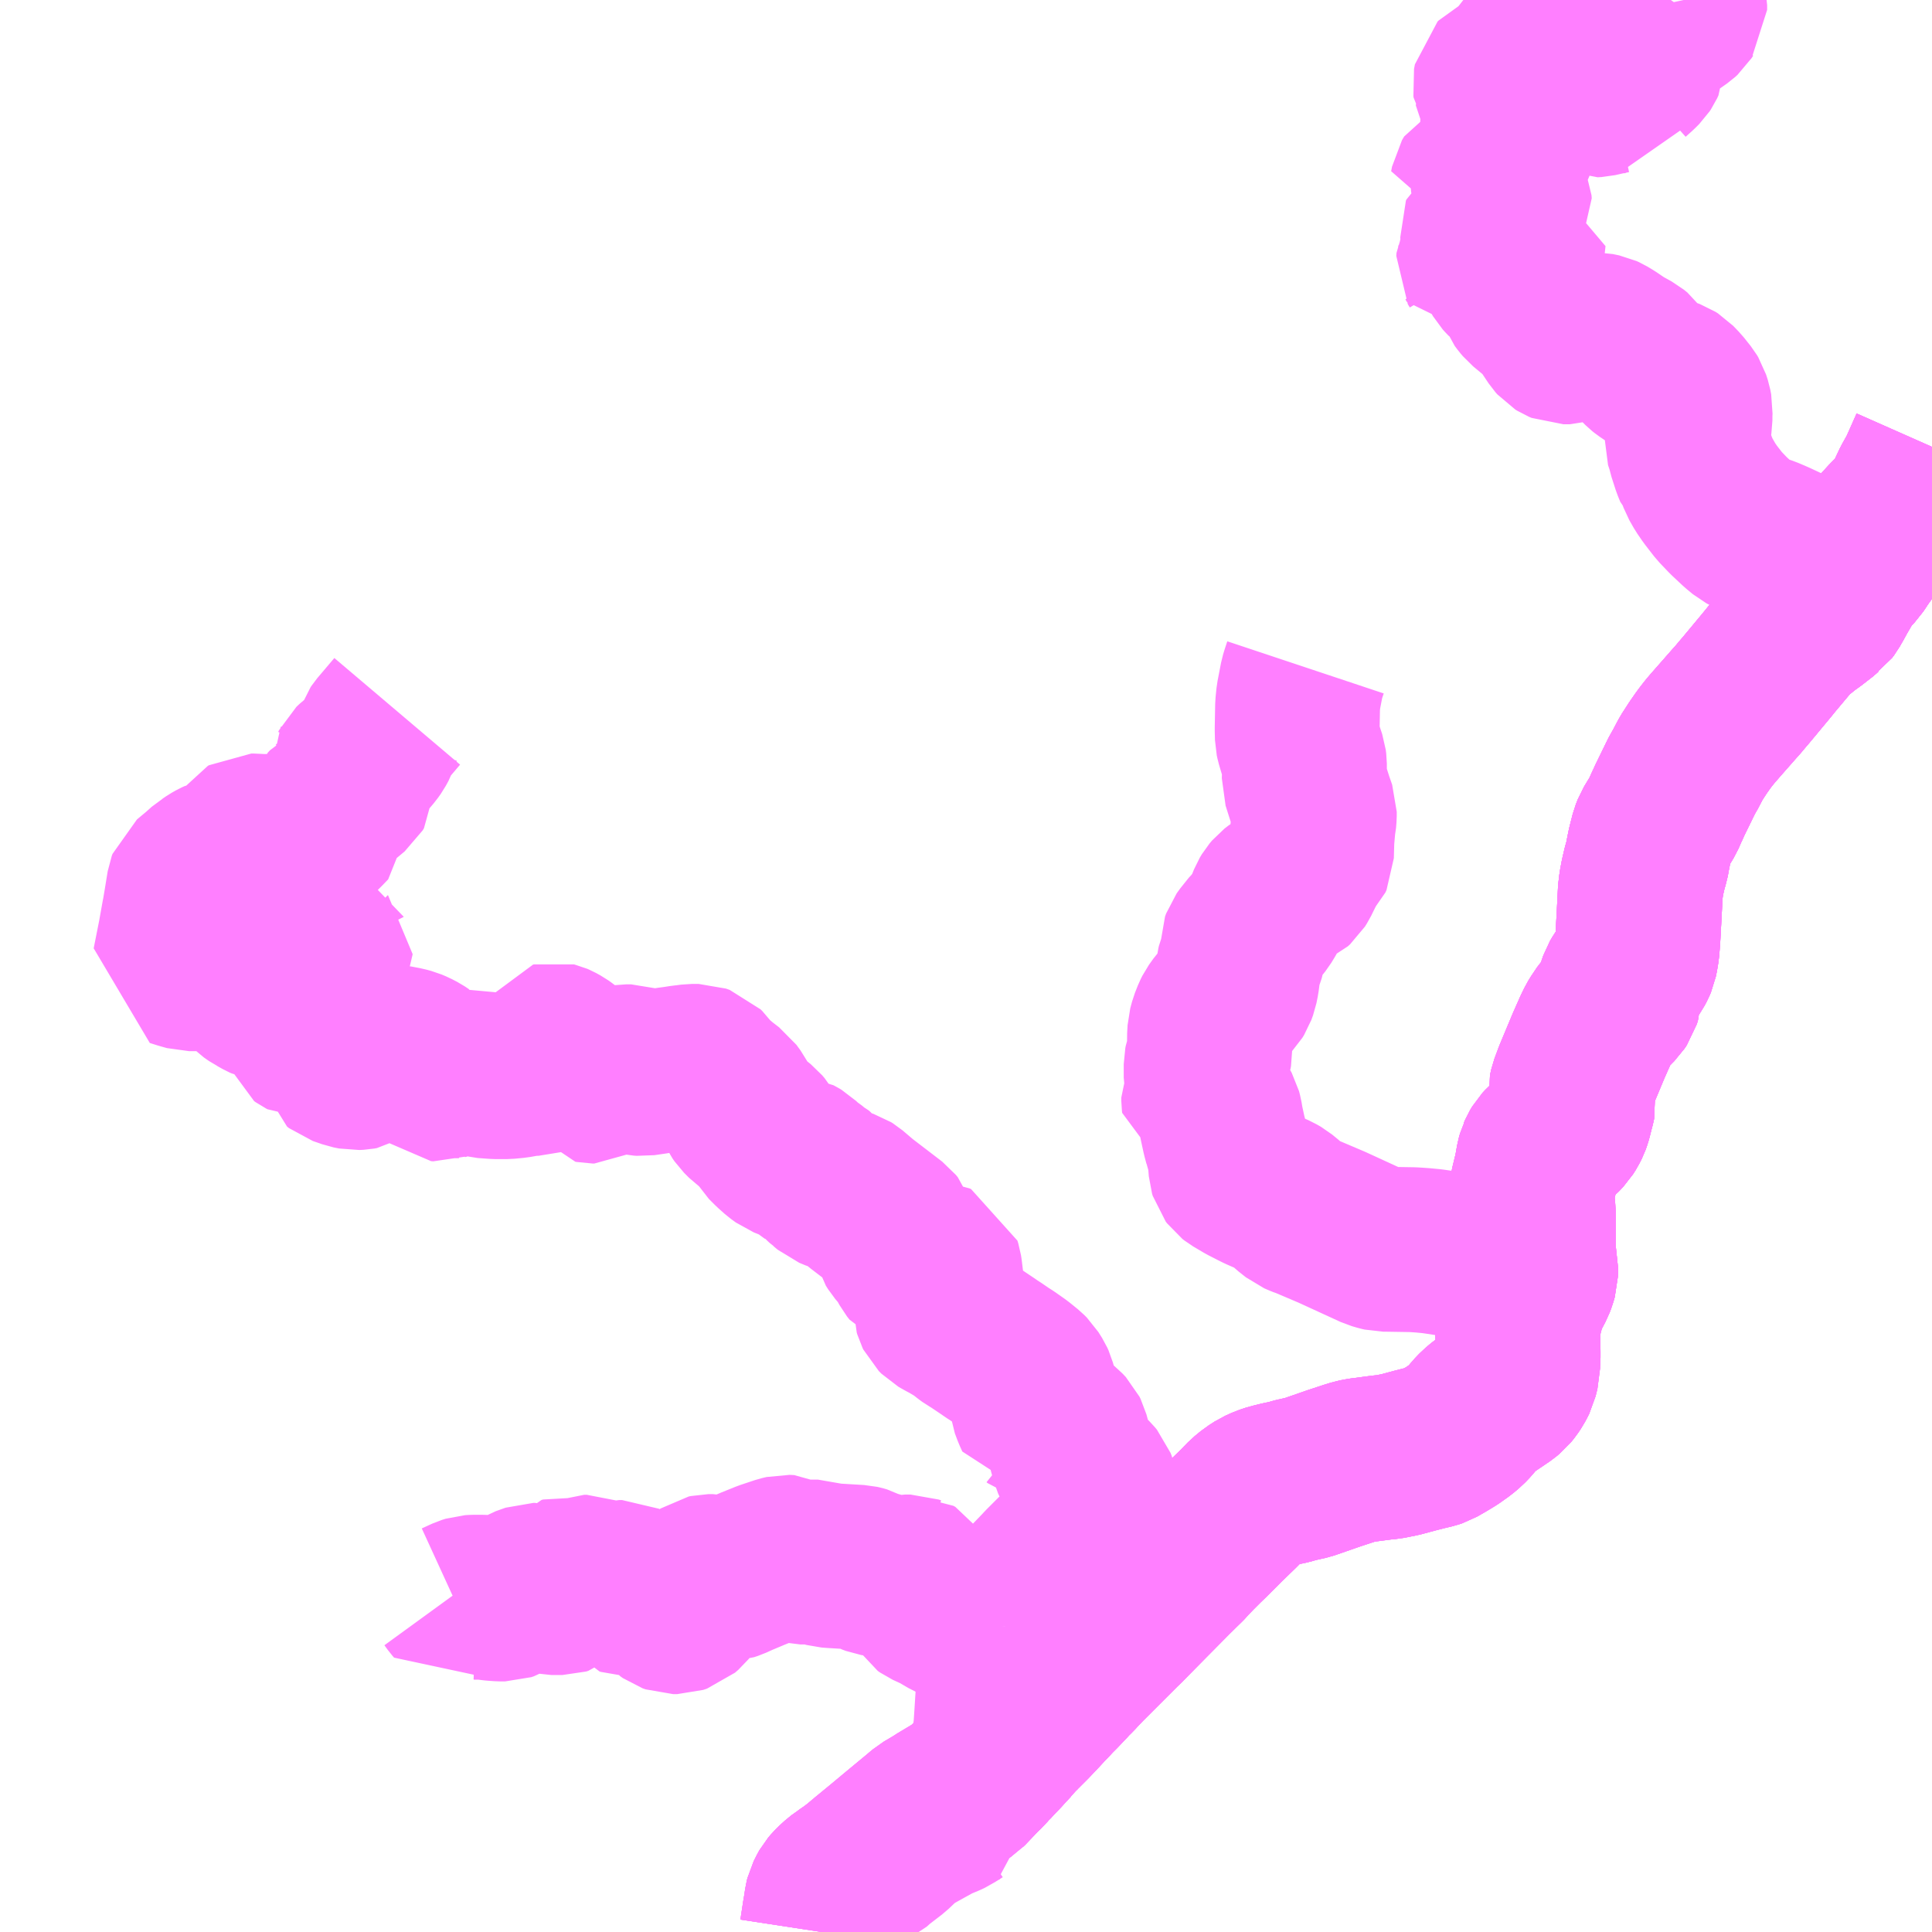 <?xml version="1.0" encoding="UTF-8"?>
<svg  xmlns="http://www.w3.org/2000/svg" xmlns:xlink="http://www.w3.org/1999/xlink" xmlns:go="http://purl.org/svgmap/profile" property="N07_001,N07_002,N07_003,N07_004,N07_005,N07_006,N07_007" viewBox="13517.578 -3568.359 8.789 8.789" go:dataArea="13517.578125 -3568.359375 8.7890625 8.7890625" >
<globalCoordinateSystem srsName="http://purl.org/crs/84" transform="matrix(100.0,0.0,0.0,-100.0,0.0,0.0)" />
<defs>
 <g id="p0" >
  <circle cx="0.0" cy="0.0" r="3" stroke="green" stroke-width="0.75" vector-effect="non-scaling-stroke" />
 </g>
</defs>
<g fill="none" fill-rule="evenodd" stroke="#FF00FF" stroke-width="0.75" opacity="0.5" vector-effect="non-scaling-stroke" stroke-linejoin="bevel" >
<path content="1,丹後海陸交通（株）,世屋・畑線,999.9,0.0,0.0," xlink:title="1" d="M13522.136,-3560.962L13522.135,-3560.928L13522.133,-3560.896L13522.133,-3560.892L13522.131,-3560.871L13522.128,-3560.8L13522.127,-3560.785L13522.127,-3560.773L13522.121,-3560.685L13522.12,-3560.679L13522.116,-3560.619L13522.112,-3560.555L13522.108,-3560.496L13522.106,-3560.485L13522.097,-3560.365L13522.096,-3560.356L13522.071,-3560.331L13522.056,-3560.313L13522.04,-3560.298L13522.031,-3560.289L13521.969,-3560.224"/>
<path content="1,丹後海陸交通（株）,世屋・畑線,999.9,0.0,0.0," xlink:title="1" d="M13519.63,-3561.095L13519.646,-3561.073L13519.653,-3561.065L13519.701,-3561.087L13519.717,-3561.092L13519.733,-3561.093L13519.77,-3561.093L13519.789,-3561.092L13519.815,-3561.088L13519.826,-3561.087L13519.854,-3561.085L13519.874,-3561.085L13519.876,-3561.085L13519.888,-3561.089L13519.959,-3561.131L13520.004,-3561.147L13520.013,-3561.147L13520.02,-3561.145L13520.059,-3561.122L13520.073,-3561.117L13520.087,-3561.114L13520.136,-3561.114L13520.146,-3561.117L13520.154,-3561.124L13520.155,-3561.132L13520.147,-3561.147L13520.142,-3561.158L13520.142,-3561.171L13520.145,-3561.175L13520.152,-3561.177L13520.158,-3561.176L13520.17,-3561.174L13520.183,-3561.172L13520.207,-3561.172L13520.212,-3561.174L13520.236,-3561.184L13520.247,-3561.184L13520.257,-3561.18L13520.283,-3561.166L13520.301,-3561.159L13520.327,-3561.151L13520.336,-3561.149L13520.36,-3561.151L13520.395,-3561.16L13520.408,-3561.16L13520.414,-3561.157L13520.416,-3561.152L13520.418,-3561.122L13520.42,-3561.117L13520.422,-3561.114L13520.424,-3561.111L13520.43,-3561.109L13520.476,-3561.108L13520.477,-3561.108L13520.494,-3561.105L13520.518,-3561.097L13520.552,-3561.085L13520.581,-3561.071L13520.594,-3561.064L13520.617,-3561.039L13520.627,-3561.032L13520.641,-3561.027L13520.658,-3561.027L13520.667,-3561.03L13520.676,-3561.033L13520.691,-3561.046L13520.707,-3561.066L13520.721,-3561.087L13520.734,-3561.108L13520.766,-3561.159L13520.776,-3561.172L13520.786,-3561.181L13520.792,-3561.185L13520.801,-3561.187L13520.821,-3561.187L13520.874,-3561.175L13520.89,-3561.176L13520.908,-3561.182L13520.941,-3561.197L13520.996,-3561.22L13520.998,-3561.221L13521.065,-3561.248L13521.131,-3561.27L13521.152,-3561.275L13521.173,-3561.274L13521.186,-3561.267L13521.208,-3561.256L13521.22,-3561.253L13521.266,-3561.253L13521.299,-3561.253L13521.313,-3561.248L13521.329,-3561.242L13521.344,-3561.238L13521.37,-3561.236L13521.487,-3561.229L13521.496,-3561.227L13521.51,-3561.223L13521.541,-3561.206L13521.557,-3561.2L13521.575,-3561.197L13521.607,-3561.192L13521.614,-3561.189L13521.64,-3561.178L13521.657,-3561.178L13521.695,-3561.185L13521.72,-3561.185L13521.731,-3561.181L13521.733,-3561.181L13521.742,-3561.176L13521.747,-3561.168L13521.751,-3561.157L13521.757,-3561.138L13521.765,-3561.108L13521.771,-3561.091L13521.778,-3561.078L13521.786,-3561.065L13521.796,-3561.058L13521.846,-3561.035L13521.899,-3561.004L13521.915,-3560.997L13521.928,-3560.991L13521.93,-3560.991L13522.004,-3560.97L13522.026,-3560.964L13522.055,-3560.962L13522.136,-3560.962"/>
<path content="1,丹後海陸交通（株）,世屋・畑線,999.9,0.0,0.0," xlink:title="1" d="M13519.385,-3565.123L13519.307,-3565.031L13519.303,-3565.025L13519.289,-3564.986L13519.277,-3564.964L13519.265,-3564.947L13519.242,-3564.92L13519.231,-3564.909L13519.199,-3564.885L13519.183,-3564.87L13519.179,-3564.862L13519.176,-3564.857L13519.178,-3564.838L13519.185,-3564.802L13519.185,-3564.784L13519.179,-3564.774L13519.108,-3564.715L13519.085,-3564.694L13519.083,-3564.693L13519.073,-3564.682L13519.072,-3564.677L13519.073,-3564.622L13519.073,-3564.618L13519.05,-3564.594L13519.035,-3564.579L13519.026,-3564.571L13518.984,-3564.53L13518.98,-3564.528L13518.973,-3564.526L13518.952,-3564.526L13518.863,-3564.555L13518.832,-3564.555L13518.812,-3564.555L13518.79,-3564.553L13518.744,-3564.555L13518.733,-3564.556L13518.721,-3564.556L13518.716,-3564.553L13518.708,-3564.542L13518.672,-3564.483L13518.664,-3564.472L13518.648,-3564.458L13518.641,-3564.455L13518.628,-3564.451L13518.574,-3564.442L13518.561,-3564.436L13518.545,-3564.427L13518.529,-3564.416L13518.519,-3564.41L13518.489,-3564.383L13518.441,-3564.343L13518.438,-3564.335L13518.425,-3564.255L13518.416,-3564.202L13518.415,-3564.198L13518.398,-3564.103L13518.372,-3563.972L13518.407,-3563.961L13518.439,-3563.952L13518.469,-3563.952L13518.497,-3563.956L13518.51,-3563.961L13518.528,-3563.97L13518.547,-3563.974L13518.574,-3563.977L13518.585,-3563.981L13518.618,-3564.011L13518.64,-3564.033L13518.653,-3564.042L13518.672,-3564.053L13518.69,-3564.063L13518.717,-3564.072L13518.773,-3564.082L13518.776,-3564.084L13518.779,-3564.088L13518.79,-3564.112L13518.797,-3564.122L13518.804,-3564.126L13518.821,-3564.125L13518.828,-3564.122L13518.849,-3564.1L13518.855,-3564.095L13518.863,-3564.091L13518.877,-3564.092L13518.889,-3564.098L13518.902,-3564.109L13518.907,-3564.112L13518.915,-3564.112L13518.919,-3564.109L13518.922,-3564.107L13518.925,-3564.103L13518.939,-3564.074L13518.948,-3564.062L13518.955,-3564.056L13518.968,-3564.051L13518.991,-3564.046L13519.025,-3564.041L13519.05,-3564.034L13519.067,-3564.028L13519.078,-3564.022L13519.079,-3564.02L13519.08,-3564.019L13519.08,-3564.017L13519.079,-3564.015L13519.078,-3564.013L13519.077,-3564.012L13519.064,-3564.006L13519.056,-3564.005L13519.035,-3564.005L13518.959,-3564.005L13518.952,-3564.007L13518.942,-3564.014L13518.934,-3564.019L13518.926,-3564.02L13518.923,-3564.019L13518.918,-3564.017L13518.914,-3564.009L13518.907,-3563.994L13518.899,-3563.979L13518.894,-3563.973L13518.887,-3563.968L13518.88,-3563.967L13518.864,-3563.967L13518.841,-3563.971L13518.827,-3563.971L13518.823,-3563.971L13518.818,-3563.97L13518.794,-3563.952L13518.774,-3563.936L13518.747,-3563.926L13518.745,-3563.924L13518.741,-3563.921L13518.722,-3563.903L13518.718,-3563.899L13518.704,-3563.883L13518.704,-3563.875L13518.706,-3563.869L13518.715,-3563.861L13518.72,-3563.856L13518.743,-3563.84L13518.749,-3563.837L13518.774,-3563.823L13518.783,-3563.819L13518.793,-3563.817L13518.831,-3563.814L13518.858,-3563.814L13518.861,-3563.796L13518.867,-3563.782L13518.876,-3563.772L13518.89,-3563.764L13518.906,-3563.757L13518.948,-3563.748L13518.974,-3563.741L13518.992,-3563.741L13519.008,-3563.745L13519.012,-3563.747L13519.028,-3563.75L13519.05,-3563.749L13519.074,-3563.745L13519.094,-3563.74L13519.095,-3563.738L13519.096,-3563.737L13519.097,-3563.734L13519.096,-3563.731L13519.094,-3563.729L13519.09,-3563.727L13519.077,-3563.723L13519.048,-3563.717L13519.034,-3563.713L13518.999,-3563.699L13518.977,-3563.687L13518.961,-3563.675L13518.951,-3563.661L13518.951,-3563.658L13518.952,-3563.655L13518.959,-3563.65L13518.963,-3563.648L13518.983,-3563.648L13519.01,-3563.661L13519.03,-3563.669L13519.036,-3563.67L13519.061,-3563.67L13519.102,-3563.664L13519.146,-3563.654L13519.166,-3563.647L13519.176,-3563.642L13519.178,-3563.638L13519.178,-3563.634L13519.175,-3563.631L13519.167,-3563.621L13519.137,-3563.596L13519.113,-3563.571L13519.11,-3563.562L13519.11,-3563.55L13519.114,-3563.53L13519.123,-3563.523L13519.155,-3563.512L13519.169,-3563.507L13519.194,-3563.502L13519.214,-3563.503L13519.225,-3563.505L13519.233,-3563.51L13519.242,-3563.52L13519.251,-3563.537L13519.264,-3563.565L13519.272,-3563.573L13519.28,-3563.578L13519.28,-3563.579L13519.349,-3563.594L13519.358,-3563.595L13519.378,-3563.594L13519.42,-3563.586L13519.442,-3563.58L13519.461,-3563.572L13519.484,-3563.56L13519.502,-3563.548L13519.506,-3563.54L13519.511,-3563.528L13519.517,-3563.518L13519.561,-3563.463L13519.576,-3563.45L13519.586,-3563.449L13519.62,-3563.463L13519.63,-3563.465L13519.666,-3563.465L13519.7,-3563.459L13519.705,-3563.458L13519.709,-3563.46L13519.712,-3563.462L13519.716,-3563.469L13519.722,-3563.48L13519.726,-3563.484L13519.735,-3563.485L13519.745,-3563.482L13519.755,-3563.476L13519.766,-3563.468L13519.778,-3563.465L13519.833,-3563.461L13519.883,-3563.461L13519.925,-3563.465L13519.987,-3563.476L13520.027,-3563.476L13520.042,-3563.481L13520.052,-3563.486L13520.069,-3563.498L13520.088,-3563.506L13520.105,-3563.512L13520.115,-3563.517L13520.118,-3563.522L13520.12,-3563.528L13520.12,-3563.544L13520.115,-3563.559L13520.108,-3563.572L13520.104,-3563.577L13520.097,-3563.585L13520.093,-3563.592L13520.091,-3563.598L13520.091,-3563.602L13520.094,-3563.607L13520.098,-3563.608L13520.102,-3563.607L13520.109,-3563.604L13520.129,-3563.593L13520.136,-3563.588L13520.16,-3563.57L13520.21,-3563.524L13520.236,-3563.506L13520.251,-3563.492L13520.26,-3563.481L13520.262,-3563.475L13520.266,-3563.463L13520.265,-3563.447L13520.266,-3563.445L13520.268,-3563.442L13520.273,-3563.441L13520.277,-3563.441L13520.282,-3563.441L13520.287,-3563.444L13520.298,-3563.456L13520.307,-3563.464L13520.327,-3563.477L13520.346,-3563.487L13520.362,-3563.493L13520.373,-3563.496L13520.385,-3563.5L13520.426,-3563.506L13520.444,-3563.506L13520.449,-3563.506L13520.455,-3563.504L13520.478,-3563.481L13520.482,-3563.477L13520.487,-3563.476L13520.501,-3563.475L13520.556,-3563.483L13520.572,-3563.486L13520.586,-3563.488L13520.623,-3563.494L13520.653,-3563.498L13520.685,-3563.503L13520.696,-3563.504L13520.726,-3563.508L13520.756,-3563.508L13520.773,-3563.502L13520.781,-3563.494L13520.797,-3563.472L13520.816,-3563.451L13520.859,-3563.415L13520.894,-3563.388L13520.898,-3563.385L13520.917,-3563.359L13520.93,-3563.334L13520.946,-3563.302L13520.955,-3563.289L13520.978,-3563.266L13521.007,-3563.245L13521.032,-3563.225L13521.043,-3563.212L13521.068,-3563.17L13521.096,-3563.142L13521.124,-3563.117L13521.146,-3563.101L13521.161,-3563.095L13521.171,-3563.091L13521.181,-3563.09L13521.201,-3563.087L13521.203,-3563.086L13521.213,-3563.08L13521.238,-3563.056L13521.279,-3563.026L13521.288,-3563.017L13521.308,-3563.005L13521.315,-3563L13521.321,-3562.992L13521.335,-3562.979L13521.338,-3562.977L13521.357,-3562.961L13521.386,-3562.949L13521.424,-3562.939L13521.433,-3562.936L13521.441,-3562.931L13521.495,-3562.885L13521.576,-3562.823L13521.636,-3562.777L13521.645,-3562.766L13521.649,-3562.754L13521.65,-3562.72L13521.653,-3562.709L13521.663,-3562.693L13521.692,-3562.659L13521.696,-3562.653L13521.714,-3562.624L13521.726,-3562.602L13521.737,-3562.588L13521.744,-3562.585L13521.752,-3562.584L13521.76,-3562.585L13521.771,-3562.589L13521.779,-3562.591L13521.809,-3562.603L13521.822,-3562.607L13521.833,-3562.609L13521.841,-3562.608L13521.848,-3562.605L13521.852,-3562.592L13521.854,-3562.579L13521.86,-3562.53L13521.859,-3562.493L13521.855,-3562.471L13521.846,-3562.44L13521.836,-3562.409L13521.836,-3562.4L13521.838,-3562.393L13521.841,-3562.387L13521.847,-3562.381L13521.853,-3562.375L13521.865,-3562.368L13521.883,-3562.358L13521.887,-3562.356L13521.9,-3562.349L13521.932,-3562.33L13521.958,-3562.313L13521.983,-3562.293L13521.994,-3562.285L13522.01,-3562.276L13522.077,-3562.231L13522.088,-3562.223L13522.104,-3562.213L13522.142,-3562.187L13522.164,-3562.173L13522.208,-3562.142L13522.245,-3562.112L13522.257,-3562.1L13522.274,-3562.073L13522.279,-3562.062L13522.282,-3562.051L13522.282,-3562.029L13522.273,-3561.988L13522.272,-3561.983L13522.272,-3561.978L13522.273,-3561.97L13522.285,-3561.938L13522.298,-3561.909L13522.3,-3561.909L13522.305,-3561.905L13522.354,-3561.89L13522.375,-3561.881L13522.382,-3561.877L13522.411,-3561.854L13522.426,-3561.838L13522.431,-3561.828L13522.46,-3561.72L13522.465,-3561.709L13522.48,-3561.689L13522.543,-3561.627L13522.553,-3561.615L13522.558,-3561.602L13522.561,-3561.589L13522.561,-3561.463L13522.56,-3561.451L13522.558,-3561.44L13522.556,-3561.432L13522.552,-3561.42L13522.544,-3561.408L13522.537,-3561.397L13522.531,-3561.389L13522.506,-3561.365L13522.488,-3561.352L13522.475,-3561.345L13522.447,-3561.333L13522.435,-3561.326L13522.413,-3561.308L13522.387,-3561.283L13522.354,-3561.25L13522.331,-3561.227L13522.322,-3561.217L13522.267,-3561.16L13522.226,-3561.118L13522.217,-3561.11L13522.191,-3561.081L13522.146,-3561.034L13522.141,-3561.024L13522.139,-3561.014L13522.139,-3561.01L13522.136,-3560.962"/>
<path content="1,丹後海陸交通（株）,伊根線5,5.0,5.0,4.0," xlink:title="1" d="M13525.872,-3565.582L13525.862,-3565.573L13525.817,-3565.538L13525.801,-3565.527L13525.775,-3565.507L13525.763,-3565.497L13525.743,-3565.482L13525.72,-3565.459L13525.637,-3565.36L13525.616,-3565.334L13525.523,-3565.222L13525.498,-3565.193L13525.491,-3565.184L13525.361,-3565.036L13525.338,-3565.007L13525.328,-3564.995L13525.301,-3564.955L13525.272,-3564.91L13525.264,-3564.895L13525.242,-3564.853L13525.232,-3564.837L13525.172,-3564.714L13525.168,-3564.704L13525.161,-3564.69L13525.143,-3564.649L13525.105,-3564.586L13525.096,-3564.563L13525.082,-3564.508L13525.076,-3564.479L13525.069,-3564.441L13525.061,-3564.415L13525.051,-3564.372L13525.044,-3564.335L13525.04,-3564.301L13525.035,-3564.202L13525.029,-3564.091L13525.025,-3564.041L13525.02,-3564.011L13525.016,-3563.991L13525.01,-3563.977L13525.001,-3563.96L13524.963,-3563.906L13524.953,-3563.889L13524.945,-3563.866L13524.944,-3563.828L13524.939,-3563.812L13524.929,-3563.797L13524.919,-3563.787L13524.884,-3563.751L13524.867,-3563.729L13524.863,-3563.722L13524.85,-3563.701L13524.836,-3563.672L13524.805,-3563.602L13524.747,-3563.463L13524.728,-3563.412L13524.726,-3563.403L13524.724,-3563.393L13524.725,-3563.384L13524.727,-3563.375L13524.73,-3563.366L13524.734,-3563.352L13524.735,-3563.343L13524.733,-3563.333L13524.729,-3563.319L13524.72,-3563.283L13524.716,-3563.269L13524.711,-3563.255L13524.702,-3563.237L13524.69,-3563.218L13524.671,-3563.198L13524.641,-3563.173L13524.61,-3563.146L13524.597,-3563.132L13524.588,-3563.117L13524.582,-3563.103L13524.581,-3563.101L13524.576,-3563.083L13524.567,-3563.032L13524.561,-3563.007L13524.549,-3562.958L13524.546,-3562.936L13524.545,-3562.91L13524.548,-3562.889L13524.553,-3562.847L13524.553,-3562.725L13524.553,-3562.675L13524.553,-3562.648L13524.556,-3562.633L13524.564,-3562.6L13524.563,-3562.561L13524.557,-3562.54L13524.549,-3562.519L13524.521,-3562.466L13524.518,-3562.458L13524.512,-3562.441L13524.504,-3562.417L13524.489,-3562.365L13524.487,-3562.35L13524.486,-3562.337L13524.484,-3562.316L13524.482,-3562.293L13524.483,-3562.255L13524.484,-3562.21L13524.484,-3562.184L13524.482,-3562.158L13524.482,-3562.135L13524.477,-3562.116L13524.472,-3562.095L13524.466,-3562.083L13524.458,-3562.068L13524.446,-3562.05L13524.434,-3562.035L13524.417,-3562.021L13524.33,-3561.962L13524.306,-3561.942L13524.286,-3561.921L13524.265,-3561.895L13524.246,-3561.875L13524.222,-3561.855L13524.184,-3561.828L13524.151,-3561.808L13524.111,-3561.785L13524.096,-3561.78L13524.062,-3561.772L13524.015,-3561.76L13523.948,-3561.742L13523.893,-3561.731L13523.869,-3561.729L13523.77,-3561.716L13523.744,-3561.711L13523.718,-3561.703L13523.648,-3561.68L13523.527,-3561.638L13523.523,-3561.637L13523.473,-3561.626L13523.442,-3561.617L13523.395,-3561.607L13523.381,-3561.603L13523.363,-3561.599L13523.336,-3561.59L13523.307,-3561.577L13523.29,-3561.566L13523.279,-3561.559L13523.251,-3561.536L13523.217,-3561.501L13523.209,-3561.493L13523.146,-3561.432L13523.134,-3561.42L13523.098,-3561.384L13523.075,-3561.361L13523.05,-3561.337L13523.043,-3561.33L13523.013,-3561.3L13522.99,-3561.276L13522.982,-3561.268L13522.973,-3561.257L13522.959,-3561.243L13522.904,-3561.189L13522.799,-3561.083L13522.69,-3560.972L13522.674,-3560.957L13522.667,-3560.95L13522.552,-3560.835L13522.508,-3560.791L13522.493,-3560.775L13522.482,-3560.764L13522.465,-3560.745L13522.442,-3560.723L13522.432,-3560.711L13522.391,-3560.668L13522.368,-3560.645L13522.347,-3560.622L13522.334,-3560.609L13522.299,-3560.571L13522.26,-3560.53L13522.204,-3560.474L13522.189,-3560.456L13522.184,-3560.449L13522.173,-3560.439L13522.138,-3560.401L13522.129,-3560.391L13522.101,-3560.362L13522.096,-3560.356L13522.071,-3560.331L13522.056,-3560.313L13522.04,-3560.298L13522.031,-3560.289L13521.969,-3560.224L13521.957,-3560.216L13521.949,-3560.21L13521.91,-3560.186L13521.853,-3560.152L13521.846,-3560.147L13521.838,-3560.142L13521.789,-3560.113L13521.757,-3560.086L13521.67,-3560.014L13521.592,-3559.949L13521.525,-3559.894L13521.487,-3559.862L13521.456,-3559.838L13521.421,-3559.814L13521.416,-3559.811L13521.387,-3559.787L13521.37,-3559.77L13521.359,-3559.757L13521.355,-3559.75L13521.342,-3559.724L13521.339,-3559.712L13521.336,-3559.691L13521.331,-3559.66L13521.33,-3559.655L13521.317,-3559.57"/>
<path content="1,丹後海陸交通（株）,伊根線5,5.0,5.0,4.0," xlink:title="1" d="M13525.877,-3565.692L13525.881,-3565.652L13525.881,-3565.631L13525.879,-3565.608L13525.877,-3565.597L13525.876,-3565.589L13525.872,-3565.582"/>
<path content="1,丹後海陸交通（株）,伊根線5,5.0,5.0,4.0," xlink:title="1" d="M13526.367,-3566.326L13526.336,-3566.256L13526.315,-3566.209L13526.286,-3566.157L13526.242,-3566.064L13526.233,-3566.05L13526.223,-3566.039L13526.174,-3565.99L13526.129,-3565.941L13526.124,-3565.936L13526.09,-3565.895L13526.077,-3565.877L13526.061,-3565.852L13526.041,-3565.824L13526.015,-3565.785L13525.995,-3565.764L13525.985,-3565.753L13525.977,-3565.747L13525.974,-3565.743L13525.927,-3565.662L13525.925,-3565.66L13525.913,-3565.636L13525.903,-3565.619L13525.894,-3565.603L13525.885,-3565.591L13525.872,-3565.582"/>
<path content="1,丹後海陸交通（株）,日ケ谷線,2.5,2.5,2.5," xlink:title="1" d="M13526.367,-3566.326L13526.336,-3566.256L13526.315,-3566.209L13526.286,-3566.157L13526.242,-3566.064L13526.233,-3566.05L13526.223,-3566.039L13526.177,-3565.993L13526.174,-3565.99L13526.129,-3565.941L13526.124,-3565.936L13526.09,-3565.895L13526.077,-3565.877L13526.061,-3565.852L13526.041,-3565.824L13526.015,-3565.785L13525.995,-3565.764L13525.985,-3565.753L13525.977,-3565.747L13525.974,-3565.743L13525.927,-3565.662L13525.925,-3565.66L13525.913,-3565.636L13525.903,-3565.619L13525.894,-3565.603L13525.885,-3565.591L13525.876,-3565.589L13525.877,-3565.597L13525.879,-3565.608L13525.881,-3565.631L13525.881,-3565.652L13525.877,-3565.692L13525.871,-3565.714L13525.861,-3565.729L13525.85,-3565.74L13525.83,-3565.753L13525.8,-3565.769L13525.782,-3565.778L13525.758,-3565.793L13525.746,-3565.805L13525.737,-3565.816L13525.734,-3565.824L13525.731,-3565.837L13525.73,-3565.845L13525.731,-3565.854L13525.654,-3565.89L13525.612,-3565.908L13525.571,-3565.922L13525.531,-3565.938L13525.518,-3565.945L13525.489,-3565.969L13525.441,-3566.014L13525.399,-3566.058L13525.358,-3566.111L13525.336,-3566.143L13525.316,-3566.178L13525.305,-3566.208L13525.299,-3566.215L13525.296,-3566.218L13525.285,-3566.245L13525.266,-3566.304L13525.262,-3566.323L13525.249,-3566.362L13525.25,-3566.377L13525.253,-3566.387L13525.256,-3566.396L13525.262,-3566.421L13525.266,-3566.446L13525.266,-3566.474L13525.267,-3566.495L13525.263,-3566.516L13525.255,-3566.541L13525.249,-3566.551L13525.218,-3566.59L13525.192,-3566.617L13525.181,-3566.624L13525.154,-3566.634L13525.118,-3566.648L13525.105,-3566.655L13525.096,-3566.662L13525.065,-3566.683L13525.055,-3566.691L13525.039,-3566.707L13525.018,-3566.737L13525.002,-3566.75L13524.951,-3566.778L13524.904,-3566.81L13524.879,-3566.825L13524.868,-3566.83L13524.839,-3566.836L13524.809,-3566.836L13524.793,-3566.832L13524.768,-3566.822L13524.745,-3566.812L13524.72,-3566.804L13524.705,-3566.804L13524.69,-3566.804L13524.678,-3566.809L13524.67,-3566.814L13524.662,-3566.823L13524.624,-3566.88L13524.605,-3566.905L13524.596,-3566.916L13524.56,-3566.947L13524.519,-3566.981L13524.508,-3566.994L13524.496,-3567.01L13524.49,-3567.026L13524.485,-3567.055L13524.478,-3567.065L13524.461,-3567.077L13524.44,-3567.092L13524.434,-3567.096L13524.429,-3567.101L13524.42,-3567.111L13524.407,-3567.133L13524.399,-3567.141L13524.395,-3567.145L13524.38,-3567.149L13524.36,-3567.149L13524.335,-3567.146L13524.318,-3567.142L13524.313,-3567.153L13524.304,-3567.168L13524.305,-3567.182L13524.311,-3567.193L13524.312,-3567.202L13524.312,-3567.217L13524.324,-3567.244L13524.326,-3567.253L13524.322,-3567.307L13524.324,-3567.312L13524.33,-3567.316L13524.338,-3567.316L13524.341,-3567.309L13524.344,-3567.289L13524.347,-3567.279L13524.354,-3567.269L13524.365,-3567.259L13524.376,-3567.253L13524.391,-3567.248L13524.409,-3567.246L13524.427,-3567.243L13524.441,-3567.239L13524.451,-3567.23L13524.47,-3567.207L13524.476,-3567.203L13524.482,-3567.203L13524.488,-3567.206L13524.491,-3567.207L13524.493,-3567.208L13524.496,-3567.212L13524.501,-3567.218L13524.503,-3567.225L13524.509,-3567.28L13524.475,-3567.282L13524.47,-3567.283L13524.467,-3567.284L13524.43,-3567.3L13524.412,-3567.309L13524.396,-3567.316L13524.376,-3567.329L13524.368,-3567.338L13524.364,-3567.348L13524.365,-3567.362L13524.372,-3567.376L13524.392,-3567.39L13524.417,-3567.404L13524.434,-3567.414L13524.441,-3567.423L13524.445,-3567.43L13524.444,-3567.444L13524.441,-3567.451L13524.434,-3567.459L13524.416,-3567.472L13524.385,-3567.497L13524.374,-3567.51L13524.371,-3567.519L13524.368,-3567.553L13524.356,-3567.553L13524.337,-3567.548L13524.317,-3567.535L13524.291,-3567.517L13524.284,-3567.513L13524.275,-3567.51L13524.279,-3567.531L13524.289,-3567.548L13524.302,-3567.554L13524.367,-3567.593L13524.393,-3567.607L13524.418,-3567.624L13524.429,-3567.634L13524.437,-3567.647L13524.452,-3567.675L13524.459,-3567.696L13524.459,-3567.712L13524.457,-3567.721L13524.448,-3567.735L13524.443,-3567.74L13524.422,-3567.756L13524.412,-3567.764L13524.408,-3567.771L13524.405,-3567.781L13524.403,-3567.792L13524.407,-3567.805L13524.42,-3567.821L13524.423,-3567.828L13524.425,-3567.833L13524.425,-3567.845L13524.42,-3567.852L13524.397,-3567.875L13524.394,-3567.879L13524.394,-3567.883L13524.398,-3567.892L13524.405,-3567.914L13524.406,-3567.92L13524.406,-3567.925L13524.404,-3567.933L13524.398,-3567.943L13524.38,-3567.968L13524.379,-3567.975L13524.383,-3567.996L13524.387,-3568L13524.399,-3568.006L13524.4,-3568.006L13524.403,-3568.007L13524.411,-3568.008L13524.424,-3568.01L13524.436,-3568.012L13524.462,-3568.023L13524.477,-3568.03L13524.483,-3568.037L13524.486,-3568.045L13524.494,-3568.09L13524.499,-3568.1L13524.506,-3568.106L13524.515,-3568.111L13524.521,-3568.113L13524.535,-3568.111L13524.537,-3568.11L13524.545,-3568.107L13524.572,-3568.088L13524.611,-3568.056L13524.618,-3568.047L13524.619,-3568.046L13524.626,-3568.023L13524.644,-3567.993L13524.666,-3567.961L13524.68,-3567.949L13524.692,-3567.944L13524.707,-3567.944L13524.72,-3567.947L13524.755,-3567.949L13524.773,-3567.949L13524.791,-3567.943L13524.825,-3567.927L13524.843,-3567.928L13524.878,-3567.936L13524.911,-3567.943L13524.933,-3567.945L13524.959,-3567.946L13524.972,-3567.945L13524.989,-3568.005L13524.996,-3568.016L13525.025,-3568.042L13525.043,-3568.06L13525.049,-3568.069L13525.055,-3568.082L13525.055,-3568.102L13525.048,-3568.121L13525.048,-3568.128L13525.05,-3568.136L13525.062,-3568.157L13525.104,-3568.198L13525.152,-3568.239L13525.219,-3568.286L13525.23,-3568.296L13525.237,-3568.307L13525.242,-3568.314L13525.242,-3568.336L13525.237,-3568.359"/>
<path content="1,丹後海陸交通（株）,波見線,2.1,2.1,2.1," xlink:title="1" d="M13526.061,-3565.852L13526.041,-3565.824L13526.015,-3565.785L13525.995,-3565.764L13525.985,-3565.753L13525.977,-3565.747L13525.974,-3565.743L13525.927,-3565.662L13525.925,-3565.66L13525.913,-3565.636L13525.903,-3565.619L13525.894,-3565.603L13525.885,-3565.591L13525.872,-3565.582L13525.862,-3565.573L13525.817,-3565.538L13525.801,-3565.527L13525.775,-3565.507L13525.763,-3565.497L13525.743,-3565.482L13525.72,-3565.459L13525.637,-3565.36L13525.616,-3565.334L13525.523,-3565.222L13525.498,-3565.193L13525.491,-3565.184L13525.445,-3565.132L13525.364,-3565.04L13525.343,-3565.014L13525.338,-3565.007L13525.334,-3565.002L13525.301,-3564.955L13525.272,-3564.91L13525.264,-3564.895L13525.242,-3564.853L13525.232,-3564.837L13525.172,-3564.714L13525.168,-3564.704L13525.161,-3564.69L13525.143,-3564.649L13525.105,-3564.586L13525.096,-3564.563L13525.082,-3564.508L13525.076,-3564.479L13525.069,-3564.441L13525.061,-3564.415L13525.051,-3564.372L13525.044,-3564.335L13525.04,-3564.301L13525.035,-3564.202L13525.029,-3564.091L13525.025,-3564.041L13525.02,-3564.011L13525.016,-3563.991L13525.01,-3563.977L13525.001,-3563.96L13524.963,-3563.906L13524.953,-3563.889L13524.945,-3563.866L13524.944,-3563.828L13524.939,-3563.812L13524.929,-3563.797L13524.919,-3563.787L13524.884,-3563.751L13524.867,-3563.729L13524.863,-3563.722L13524.85,-3563.701L13524.836,-3563.672L13524.805,-3563.602L13524.747,-3563.463L13524.728,-3563.412L13524.726,-3563.403L13524.724,-3563.393L13524.725,-3563.384L13524.727,-3563.375L13524.73,-3563.366L13524.734,-3563.352L13524.735,-3563.343L13524.733,-3563.333L13524.729,-3563.319L13524.72,-3563.283L13524.716,-3563.269L13524.711,-3563.255L13524.702,-3563.237L13524.69,-3563.218L13524.671,-3563.198L13524.641,-3563.173L13524.61,-3563.146L13524.597,-3563.132L13524.588,-3563.117L13524.582,-3563.103L13524.581,-3563.101L13524.576,-3563.083L13524.567,-3563.032L13524.561,-3563.007L13524.549,-3562.958L13524.546,-3562.936L13524.545,-3562.91L13524.548,-3562.889L13524.553,-3562.847L13524.553,-3562.725L13524.553,-3562.694L13524.553,-3562.675L13524.553,-3562.648L13524.556,-3562.633L13524.564,-3562.6L13524.563,-3562.561L13524.557,-3562.54L13524.549,-3562.519L13524.527,-3562.526L13524.515,-3562.529L13524.462,-3562.545L13524.449,-3562.548L13524.439,-3562.552L13524.424,-3562.557L13524.411,-3562.561L13524.352,-3562.576L13524.328,-3562.599L13524.3,-3562.618L13524.285,-3562.626L13524.258,-3562.636L13524.227,-3562.645L13524.197,-3562.651L13524.134,-3562.661L13524.092,-3562.667L13524.05,-3562.671L13524.021,-3562.673L13524.004,-3562.674L13523.879,-3562.676L13523.87,-3562.676L13523.857,-3562.679L13523.833,-3562.686L13523.637,-3562.776L13523.517,-3562.827L13523.51,-3562.829L13523.495,-3562.835L13523.479,-3562.842L13523.445,-3562.869L13523.428,-3562.885L13523.4,-3562.908L13523.381,-3562.919L13523.308,-3562.951L13523.29,-3562.96L13523.245,-3562.983L13523.196,-3563.012L13523.187,-3563.019L13523.181,-3563.027L13523.178,-3563.037L13523.174,-3563.088L13523.168,-3563.12L13523.156,-3563.162L13523.155,-3563.164L13523.147,-3563.194L13523.134,-3563.254L13523.129,-3563.284L13523.125,-3563.299L13523.119,-3563.31L13523.115,-3563.317L13523.099,-3563.329L13523.081,-3563.337L13523.064,-3563.339L13523.055,-3563.343L13523.054,-3563.351L13523.054,-3563.366L13523.06,-3563.38L13523.067,-3563.395L13523.072,-3563.411L13523.072,-3563.419L13523.065,-3563.457L13523.065,-3563.518L13523.067,-3563.528L13523.08,-3563.565L13523.082,-3563.576L13523.08,-3563.638L13523.082,-3563.675L13523.09,-3563.705L13523.103,-3563.738L13523.11,-3563.752L13523.13,-3563.78L13523.147,-3563.799L13523.158,-3563.808L13523.183,-3563.834L13523.191,-3563.847L13523.199,-3563.869L13523.205,-3563.899L13523.209,-3563.93L13523.212,-3563.957L13523.214,-3563.965L13523.216,-3563.974L13523.227,-3564L13523.23,-3564.012L13523.231,-3564.052L13523.231,-3564.063L13523.236,-3564.077L13523.241,-3564.084L13523.25,-3564.096L13523.258,-3564.108L13523.279,-3564.13L13523.314,-3564.174L13523.328,-3564.197L13523.338,-3564.215L13523.358,-3564.265L13523.367,-3564.28L13523.378,-3564.293L13523.396,-3564.307L13523.41,-3564.315L13523.448,-3564.328L13523.459,-3564.333L13523.469,-3564.342L13523.479,-3564.358L13523.498,-3564.397L13523.508,-3564.416L13523.525,-3564.44L13523.539,-3564.454L13523.544,-3564.465L13523.546,-3564.54L13523.552,-3564.608L13523.555,-3564.622L13523.557,-3564.647L13523.557,-3564.666L13523.541,-3564.712L13523.511,-3564.807L13523.512,-3564.838L13523.512,-3564.885L13523.51,-3564.901L13523.5,-3564.931L13523.494,-3564.95L13523.483,-3564.987L13523.48,-3565.001L13523.479,-3565.042L13523.481,-3565.15L13523.485,-3565.19L13523.501,-3565.273L13523.507,-3565.293L13523.517,-3565.323"/>
<path content="1,丹後海陸交通（株）,経ヶ岬線9,4.0,4.0,4.0," xlink:title="1" d="M13525.872,-3565.582L13525.862,-3565.573L13525.817,-3565.538L13525.801,-3565.527L13525.775,-3565.507L13525.763,-3565.497L13525.743,-3565.482L13525.72,-3565.459L13525.637,-3565.36L13525.616,-3565.334L13525.523,-3565.222L13525.498,-3565.193L13525.491,-3565.184L13525.461,-3565.15L13525.445,-3565.132L13525.364,-3565.04L13525.362,-3565.038L13525.338,-3565.007L13525.323,-3564.986L13525.301,-3564.955L13525.272,-3564.91L13525.264,-3564.895L13525.242,-3564.853L13525.232,-3564.837L13525.172,-3564.714L13525.168,-3564.704L13525.161,-3564.69L13525.143,-3564.649L13525.105,-3564.586L13525.096,-3564.563L13525.082,-3564.508L13525.076,-3564.479L13525.069,-3564.441L13525.061,-3564.415L13525.051,-3564.372L13525.044,-3564.335L13525.04,-3564.301L13525.035,-3564.202L13525.029,-3564.091L13525.025,-3564.041L13525.02,-3564.011L13525.016,-3563.991L13525.01,-3563.977L13525.001,-3563.96L13524.963,-3563.906L13524.953,-3563.889L13524.945,-3563.866L13524.944,-3563.828L13524.939,-3563.812L13524.929,-3563.797L13524.919,-3563.787L13524.884,-3563.751L13524.867,-3563.729L13524.863,-3563.722L13524.85,-3563.701L13524.836,-3563.672L13524.805,-3563.602L13524.747,-3563.463L13524.728,-3563.412L13524.726,-3563.403L13524.724,-3563.393L13524.725,-3563.384L13524.727,-3563.375L13524.73,-3563.366L13524.734,-3563.352L13524.735,-3563.343L13524.733,-3563.333L13524.729,-3563.319L13524.72,-3563.283L13524.716,-3563.269L13524.711,-3563.255L13524.702,-3563.237L13524.69,-3563.218L13524.671,-3563.198L13524.641,-3563.173L13524.61,-3563.146L13524.597,-3563.132L13524.588,-3563.117L13524.582,-3563.103L13524.581,-3563.101L13524.576,-3563.083L13524.567,-3563.032L13524.561,-3563.007L13524.549,-3562.958L13524.546,-3562.936L13524.545,-3562.91L13524.548,-3562.889L13524.553,-3562.847L13524.553,-3562.823L13524.553,-3562.725L13524.553,-3562.675L13524.553,-3562.648L13524.556,-3562.633L13524.564,-3562.6L13524.563,-3562.561L13524.557,-3562.54L13524.549,-3562.519L13524.521,-3562.466L13524.518,-3562.458L13524.512,-3562.441L13524.504,-3562.417L13524.494,-3562.379L13524.489,-3562.365L13524.487,-3562.35L13524.486,-3562.337L13524.484,-3562.316L13524.482,-3562.293L13524.483,-3562.255L13524.484,-3562.21L13524.484,-3562.184L13524.482,-3562.158L13524.482,-3562.135L13524.477,-3562.116L13524.472,-3562.095L13524.466,-3562.083L13524.458,-3562.068L13524.446,-3562.05L13524.434,-3562.035L13524.417,-3562.021L13524.33,-3561.962L13524.306,-3561.942L13524.286,-3561.921L13524.265,-3561.895L13524.246,-3561.875L13524.222,-3561.855L13524.184,-3561.828L13524.151,-3561.808L13524.111,-3561.785L13524.096,-3561.78L13524.062,-3561.772L13524.015,-3561.76L13523.948,-3561.742L13523.893,-3561.731L13523.869,-3561.729L13523.77,-3561.716L13523.744,-3561.711L13523.718,-3561.703L13523.648,-3561.68L13523.527,-3561.638L13523.473,-3561.626L13523.442,-3561.617L13523.395,-3561.607L13523.381,-3561.603L13523.363,-3561.599L13523.336,-3561.59L13523.307,-3561.577L13523.29,-3561.566L13523.279,-3561.559L13523.251,-3561.536L13523.217,-3561.501L13523.209,-3561.493L13523.146,-3561.432L13523.134,-3561.42L13523.098,-3561.384L13523.075,-3561.361L13523.05,-3561.337L13523.043,-3561.33L13523.013,-3561.3L13522.99,-3561.276L13522.982,-3561.268L13522.973,-3561.257L13522.959,-3561.243L13522.904,-3561.189L13522.802,-3561.086L13522.799,-3561.083L13522.69,-3560.972L13522.674,-3560.957L13522.667,-3560.95L13522.552,-3560.835L13522.508,-3560.791L13522.493,-3560.775L13522.482,-3560.764L13522.465,-3560.745L13522.442,-3560.723L13522.432,-3560.711L13522.391,-3560.668L13522.368,-3560.645L13522.347,-3560.622L13522.334,-3560.609L13522.299,-3560.571L13522.26,-3560.53L13522.204,-3560.474L13522.189,-3560.456L13522.184,-3560.449L13522.173,-3560.439L13522.138,-3560.401L13522.129,-3560.391L13522.101,-3560.362L13522.096,-3560.356L13522.071,-3560.331L13522.056,-3560.313L13522.04,-3560.298L13522.031,-3560.289L13521.969,-3560.224L13521.957,-3560.216L13521.949,-3560.21L13521.91,-3560.186L13521.853,-3560.152L13521.846,-3560.147L13521.838,-3560.142L13521.789,-3560.113L13521.757,-3560.086L13521.67,-3560.014L13521.592,-3559.949L13521.525,-3559.894L13521.487,-3559.862L13521.456,-3559.838L13521.421,-3559.814L13521.416,-3559.811L13521.387,-3559.787L13521.37,-3559.77L13521.359,-3559.757L13521.355,-3559.75L13521.342,-3559.724L13521.339,-3559.712L13521.336,-3559.691L13521.331,-3559.66L13521.33,-3559.655L13521.317,-3559.57"/>
<path content="1,丹後海陸交通（株）,経ヶ岬線9,4.0,4.0,4.0," xlink:title="1" d="M13525.877,-3565.692L13525.881,-3565.652L13525.881,-3565.631L13525.879,-3565.608L13525.877,-3565.597L13525.876,-3565.589L13525.872,-3565.582"/>
<path content="1,丹後海陸交通（株）,経ヶ岬線9,4.0,4.0,4.0," xlink:title="1" d="M13526.367,-3566.326L13526.336,-3566.256L13526.315,-3566.209L13526.286,-3566.157L13526.242,-3566.064L13526.233,-3566.05L13526.223,-3566.039L13526.177,-3565.993L13526.174,-3565.99L13526.129,-3565.941L13526.124,-3565.936L13526.09,-3565.895L13526.077,-3565.877L13526.061,-3565.852L13526.041,-3565.824L13526.015,-3565.785L13525.995,-3565.764L13525.985,-3565.753L13525.977,-3565.747L13525.974,-3565.743L13525.927,-3565.662L13525.925,-3565.66L13525.913,-3565.636L13525.903,-3565.619L13525.894,-3565.603L13525.885,-3565.591L13525.872,-3565.582"/>
<path content="1,丹後海陸交通（株）,蒲入線7,3.5,3.5,3.5," xlink:title="1" d="M13521.317,-3559.57L13521.33,-3559.655L13521.331,-3559.66L13521.336,-3559.691L13521.339,-3559.712L13521.342,-3559.724L13521.355,-3559.75L13521.359,-3559.757L13521.37,-3559.77L13521.387,-3559.787L13521.416,-3559.811L13521.421,-3559.814L13521.456,-3559.838L13521.506,-3559.856L13521.516,-3559.86L13521.542,-3559.872L13521.553,-3559.882L13521.566,-3559.894L13521.635,-3559.947L13521.677,-3559.987L13521.71,-3560.012L13521.736,-3560.028L13521.79,-3560.058L13521.812,-3560.07L13521.835,-3560.083L13521.849,-3560.089L13521.883,-3560.103L13521.898,-3560.11L13521.904,-3560.114L13521.928,-3560.129L13521.931,-3560.131L13521.954,-3560.143L13521.98,-3560.153L13521.978,-3560.162L13521.971,-3560.205L13521.968,-3560.223L13521.969,-3560.224L13522.031,-3560.289L13522.04,-3560.298L13522.056,-3560.313L13522.071,-3560.331L13522.096,-3560.356L13522.101,-3560.362L13522.129,-3560.391L13522.138,-3560.401L13522.173,-3560.439L13522.184,-3560.449L13522.189,-3560.456L13522.204,-3560.474L13522.26,-3560.53L13522.299,-3560.571L13522.334,-3560.609L13522.347,-3560.622L13522.368,-3560.645L13522.391,-3560.668L13522.432,-3560.711L13522.442,-3560.723L13522.465,-3560.745L13522.482,-3560.764L13522.493,-3560.775L13522.508,-3560.791L13522.552,-3560.835L13522.667,-3560.95L13522.674,-3560.957L13522.69,-3560.972L13522.716,-3561L13522.799,-3561.083L13522.802,-3561.086L13522.904,-3561.189L13522.922,-3561.207L13522.945,-3561.231L13522.959,-3561.243L13522.973,-3561.257L13522.982,-3561.268L13522.99,-3561.276L13523.013,-3561.3L13523.043,-3561.33L13523.05,-3561.337L13523.075,-3561.361L13523.098,-3561.384L13523.134,-3561.42L13523.146,-3561.432L13523.209,-3561.493L13523.217,-3561.501L13523.251,-3561.536L13523.279,-3561.559L13523.29,-3561.566L13523.307,-3561.577L13523.336,-3561.59L13523.363,-3561.599L13523.381,-3561.603L13523.395,-3561.607L13523.442,-3561.617L13523.473,-3561.626L13523.527,-3561.638L13523.648,-3561.68L13523.718,-3561.703L13523.744,-3561.711L13523.77,-3561.716L13523.869,-3561.729L13523.893,-3561.731L13523.948,-3561.742L13524.015,-3561.76L13524.062,-3561.772L13524.096,-3561.78L13524.111,-3561.785L13524.151,-3561.808L13524.184,-3561.828L13524.222,-3561.855L13524.246,-3561.875L13524.265,-3561.895L13524.286,-3561.921L13524.306,-3561.942L13524.33,-3561.962L13524.417,-3562.021L13524.434,-3562.035L13524.446,-3562.05L13524.458,-3562.068L13524.466,-3562.083L13524.472,-3562.095L13524.477,-3562.116L13524.482,-3562.135L13524.482,-3562.158L13524.484,-3562.184L13524.484,-3562.21L13524.483,-3562.255L13524.482,-3562.293L13524.484,-3562.316L13524.486,-3562.337L13524.487,-3562.35L13524.489,-3562.365L13524.495,-3562.381L13524.504,-3562.417L13524.512,-3562.441L13524.518,-3562.458L13524.521,-3562.466L13524.549,-3562.519L13524.557,-3562.54L13524.563,-3562.561L13524.564,-3562.6L13524.556,-3562.633L13524.553,-3562.648L13524.553,-3562.673L13524.553,-3562.725L13524.553,-3562.847L13524.548,-3562.889L13524.545,-3562.91L13524.546,-3562.936L13524.549,-3562.958L13524.561,-3563.007L13524.567,-3563.032L13524.576,-3563.083L13524.581,-3563.101L13524.582,-3563.103L13524.588,-3563.117L13524.597,-3563.132L13524.61,-3563.146L13524.641,-3563.173L13524.671,-3563.198L13524.69,-3563.218L13524.702,-3563.237L13524.711,-3563.255L13524.716,-3563.269L13524.72,-3563.283L13524.729,-3563.319L13524.733,-3563.333L13524.735,-3563.343L13524.734,-3563.352L13524.73,-3563.366L13524.727,-3563.375L13524.725,-3563.384L13524.724,-3563.393L13524.726,-3563.403L13524.728,-3563.412L13524.747,-3563.463L13524.805,-3563.602L13524.836,-3563.672L13524.85,-3563.701L13524.863,-3563.722L13524.867,-3563.729L13524.884,-3563.751L13524.919,-3563.787L13524.929,-3563.797L13524.939,-3563.812L13524.944,-3563.828L13524.945,-3563.866L13524.953,-3563.889L13524.963,-3563.906L13525.001,-3563.96L13525.01,-3563.977L13525.016,-3563.991L13525.02,-3564.011L13525.025,-3564.041L13525.029,-3564.091L13525.035,-3564.202L13525.04,-3564.301L13525.044,-3564.335L13525.051,-3564.372L13525.061,-3564.415L13525.069,-3564.441L13525.076,-3564.479L13525.082,-3564.508L13525.096,-3564.563L13525.105,-3564.586L13525.143,-3564.649L13525.161,-3564.69L13525.168,-3564.704L13525.172,-3564.714L13525.232,-3564.837L13525.242,-3564.853L13525.264,-3564.895L13525.272,-3564.91L13525.301,-3564.955L13525.305,-3564.961L13525.338,-3565.007L13525.394,-3565.074L13525.445,-3565.132L13525.491,-3565.184L13525.616,-3565.334L13525.637,-3565.36L13525.72,-3565.459L13525.743,-3565.482L13525.763,-3565.497L13525.775,-3565.507L13525.801,-3565.527L13525.817,-3565.538L13525.862,-3565.573L13525.872,-3565.582"/>
<path content="1,丹後海陸交通（株）,蒲入線7,3.5,3.5,3.5," xlink:title="1" d="M13525.872,-3565.582L13525.885,-3565.591L13525.894,-3565.603L13525.903,-3565.619L13525.913,-3565.636L13525.925,-3565.66L13525.927,-3565.662L13525.974,-3565.743L13525.977,-3565.747L13525.985,-3565.753L13525.995,-3565.764L13526.015,-3565.785L13526.041,-3565.824L13526.061,-3565.852L13526.077,-3565.877L13526.09,-3565.895L13526.124,-3565.936L13526.129,-3565.941L13526.174,-3565.99L13526.223,-3566.039L13526.233,-3566.05L13526.242,-3566.064L13526.286,-3566.157L13526.315,-3566.209L13526.336,-3566.256L13526.367,-3566.326"/>
<path content="1,丹後海陸交通（株）,蒲入線7,3.5,3.5,3.5," xlink:title="1" d="M13525.877,-3565.692L13525.881,-3565.652L13525.881,-3565.631L13525.879,-3565.608L13525.877,-3565.597L13525.876,-3565.589L13525.872,-3565.582"/>
<path content="1,丹後海陸交通（株）,蒲入線8,1.5,1.5,1.5," xlink:title="1" d="M13525.872,-3565.582L13525.862,-3565.573L13525.817,-3565.538L13525.801,-3565.527L13525.775,-3565.507L13525.763,-3565.497L13525.743,-3565.482L13525.72,-3565.459L13525.637,-3565.36L13525.616,-3565.334L13525.523,-3565.222L13525.498,-3565.193L13525.491,-3565.184L13525.462,-3565.152L13525.445,-3565.132L13525.364,-3565.04L13525.357,-3565.032L13525.338,-3565.007L13525.323,-3564.987L13525.301,-3564.955L13525.272,-3564.91L13525.264,-3564.895L13525.242,-3564.853L13525.232,-3564.837L13525.172,-3564.714L13525.168,-3564.704L13525.161,-3564.69L13525.143,-3564.649L13525.105,-3564.586L13525.096,-3564.563L13525.082,-3564.508L13525.076,-3564.479L13525.069,-3564.441L13525.061,-3564.415L13525.051,-3564.372L13525.044,-3564.335L13525.04,-3564.301L13525.035,-3564.202L13525.029,-3564.091L13525.025,-3564.041L13525.02,-3564.011L13525.016,-3563.991L13525.01,-3563.977L13525.001,-3563.96L13524.963,-3563.906L13524.953,-3563.889L13524.945,-3563.866L13524.944,-3563.828L13524.939,-3563.812L13524.929,-3563.797L13524.919,-3563.787L13524.884,-3563.751L13524.867,-3563.729L13524.863,-3563.722L13524.85,-3563.701L13524.836,-3563.672L13524.805,-3563.602L13524.747,-3563.463L13524.728,-3563.412L13524.726,-3563.403L13524.724,-3563.393L13524.725,-3563.384L13524.727,-3563.375L13524.73,-3563.366L13524.734,-3563.352L13524.735,-3563.343L13524.733,-3563.333L13524.729,-3563.319L13524.72,-3563.283L13524.716,-3563.269L13524.711,-3563.255L13524.702,-3563.237L13524.69,-3563.218L13524.671,-3563.198L13524.641,-3563.173L13524.61,-3563.146L13524.597,-3563.132L13524.588,-3563.117L13524.582,-3563.103L13524.581,-3563.101L13524.576,-3563.083L13524.567,-3563.032L13524.561,-3563.007L13524.549,-3562.958L13524.546,-3562.936L13524.545,-3562.91L13524.548,-3562.889L13524.553,-3562.847L13524.553,-3562.767L13524.553,-3562.725L13524.553,-3562.675L13524.553,-3562.648L13524.556,-3562.633L13524.564,-3562.6L13524.563,-3562.561L13524.557,-3562.54L13524.549,-3562.519L13524.521,-3562.466L13524.518,-3562.458L13524.512,-3562.441L13524.504,-3562.417L13524.495,-3562.381L13524.489,-3562.365L13524.487,-3562.35L13524.486,-3562.337L13524.484,-3562.316L13524.482,-3562.293L13524.483,-3562.255L13524.484,-3562.21L13524.484,-3562.184L13524.482,-3562.158L13524.482,-3562.135L13524.477,-3562.116L13524.472,-3562.095L13524.466,-3562.083L13524.458,-3562.068L13524.446,-3562.05L13524.434,-3562.035L13524.417,-3562.021L13524.33,-3561.962L13524.306,-3561.942L13524.286,-3561.921L13524.265,-3561.895L13524.246,-3561.875L13524.222,-3561.855L13524.184,-3561.828L13524.151,-3561.808L13524.111,-3561.785L13524.096,-3561.78L13524.062,-3561.772L13524.015,-3561.76L13523.948,-3561.742L13523.893,-3561.731L13523.869,-3561.729L13523.77,-3561.716L13523.744,-3561.711L13523.718,-3561.703L13523.648,-3561.68L13523.527,-3561.638L13523.473,-3561.626L13523.442,-3561.617L13523.395,-3561.607L13523.381,-3561.603L13523.363,-3561.599L13523.336,-3561.59L13523.307,-3561.577L13523.29,-3561.566L13523.279,-3561.559L13523.251,-3561.536L13523.217,-3561.501L13523.209,-3561.493L13523.146,-3561.432L13523.134,-3561.42L13523.098,-3561.384L13523.075,-3561.361L13523.05,-3561.337L13523.043,-3561.33L13523.013,-3561.3L13522.99,-3561.276L13522.982,-3561.268L13522.973,-3561.257L13522.959,-3561.243L13522.904,-3561.189L13522.802,-3561.086L13522.799,-3561.083L13522.69,-3560.972L13522.674,-3560.957L13522.667,-3560.95L13522.552,-3560.835L13522.508,-3560.791L13522.493,-3560.775L13522.482,-3560.764L13522.465,-3560.745L13522.442,-3560.723L13522.432,-3560.711L13522.391,-3560.668L13522.368,-3560.645L13522.347,-3560.622L13522.334,-3560.609L13522.299,-3560.571L13522.26,-3560.53L13522.204,-3560.474L13522.189,-3560.456L13522.184,-3560.449L13522.173,-3560.439L13522.138,-3560.401L13522.129,-3560.391L13522.101,-3560.362L13522.096,-3560.356L13522.071,-3560.331L13522.056,-3560.313L13522.04,-3560.298L13522.031,-3560.289L13521.969,-3560.224L13521.968,-3560.223L13521.957,-3560.216L13521.949,-3560.21L13521.91,-3560.186L13521.853,-3560.152L13521.846,-3560.147L13521.838,-3560.142L13521.789,-3560.113L13521.757,-3560.086L13521.67,-3560.014L13521.592,-3559.949L13521.525,-3559.894L13521.487,-3559.862L13521.456,-3559.838L13521.421,-3559.814L13521.416,-3559.811L13521.387,-3559.787L13521.37,-3559.77L13521.359,-3559.757L13521.355,-3559.75L13521.342,-3559.724L13521.339,-3559.712L13521.336,-3559.691L13521.331,-3559.66L13521.33,-3559.655L13521.317,-3559.57"/>
<path content="1,丹後海陸交通（株）,蒲入線8,1.5,1.5,1.5," xlink:title="1" d="M13525.877,-3565.692L13525.881,-3565.652L13525.881,-3565.631L13525.879,-3565.608L13525.877,-3565.597L13525.876,-3565.589L13525.872,-3565.582"/>
<path content="1,丹後海陸交通（株）,蒲入線8,1.5,1.5,1.5," xlink:title="1" d="M13526.367,-3566.326L13526.336,-3566.256L13526.315,-3566.209L13526.286,-3566.157L13526.242,-3566.064L13526.233,-3566.05L13526.223,-3566.039L13526.174,-3565.99L13526.129,-3565.941L13526.124,-3565.936L13526.09,-3565.895L13526.077,-3565.877L13526.061,-3565.852L13526.041,-3565.824L13526.015,-3565.785L13525.995,-3565.764L13525.985,-3565.753L13525.977,-3565.747L13525.974,-3565.743L13525.927,-3565.662L13525.925,-3565.66L13525.913,-3565.636L13525.903,-3565.619L13525.894,-3565.603L13525.885,-3565.591L13525.872,-3565.582"/>
</g>
</svg>
